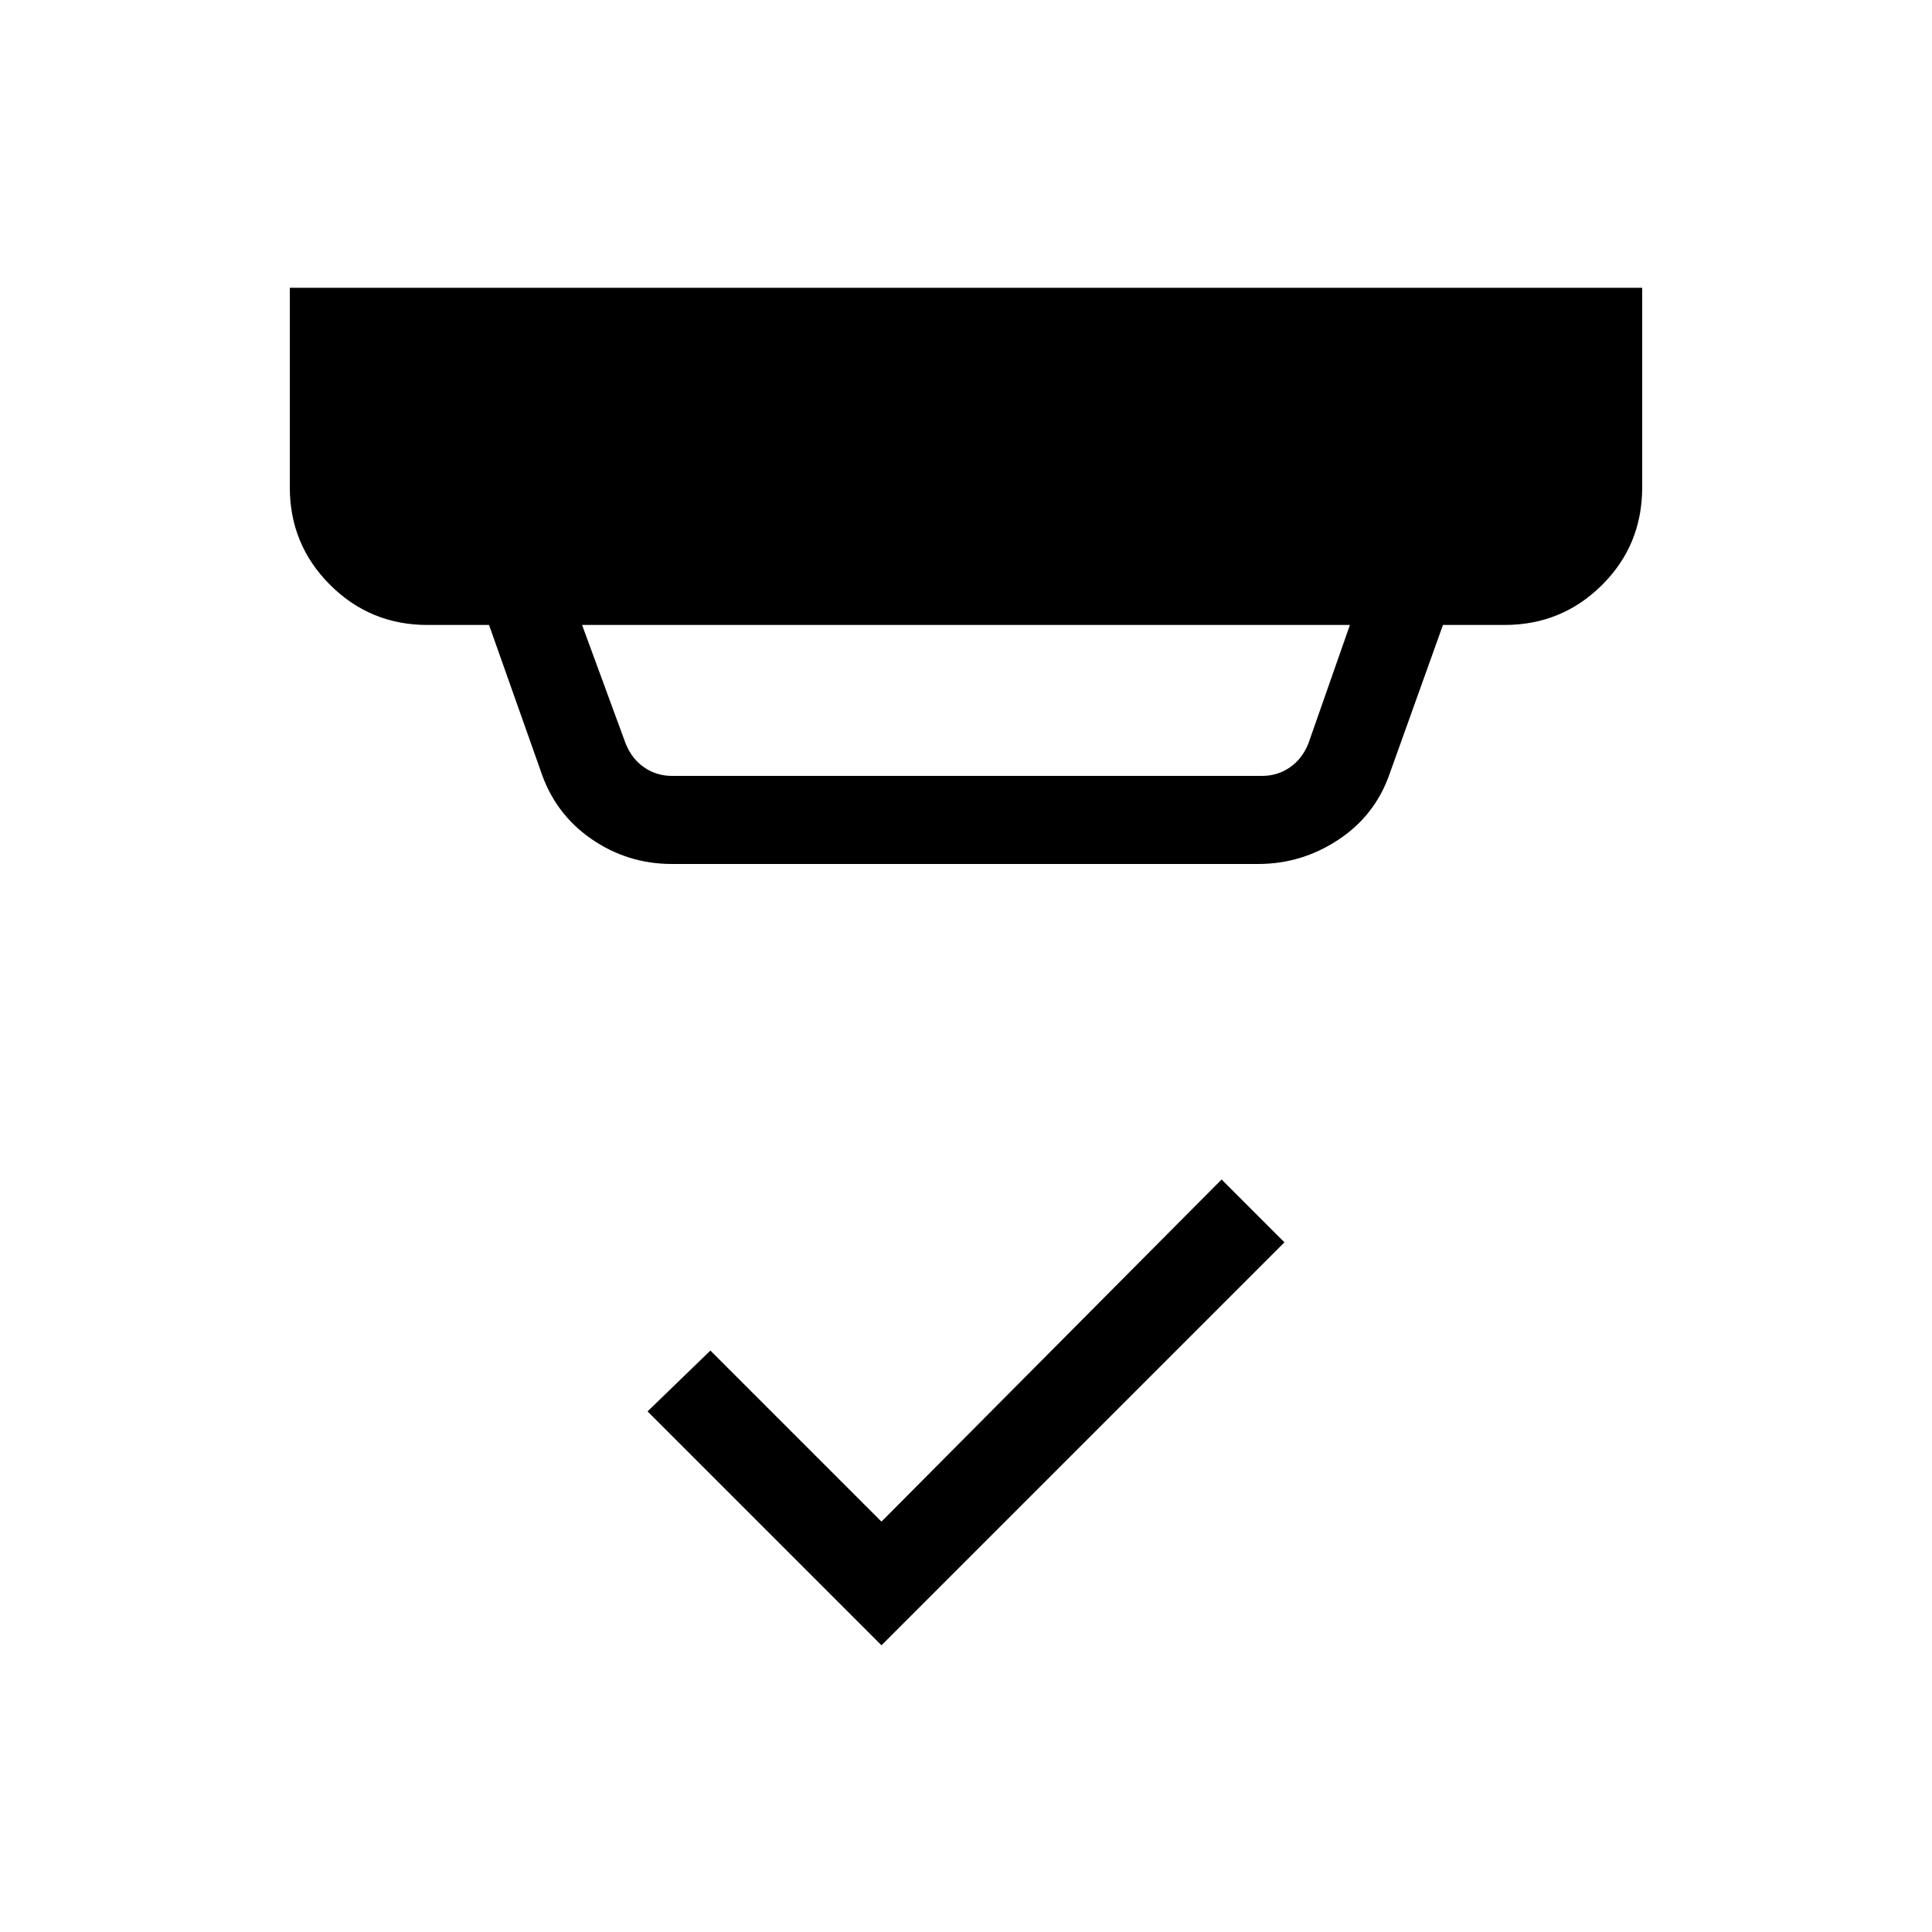 <svg xmlns="http://www.w3.org/2000/svg" height="48" viewBox="0 -960 960 960" width="48"><path d="m289.23-649.46 21.62 58.84q3.07 7.7 9.23 11.93 6.15 4.23 13.84 4.23h293.16q7.69 0 13.84-4.23 6.16-4.23 9.23-11.93l20.62-58.84H289.23Zm44.69 118.77q-22.19 0-40.29-12.59-18.09-12.59-25.09-34.03L243-649.46h-30.62q-28.44 0-48.41-19.97Q144-689.4 144-717.85V-817h672v99.15q0 28.7-19.97 48.54-19.97 19.85-48.41 19.85H717l-26.46 73.84q-7.16 20.72-25.42 32.82-18.25 12.11-39.97 12.11H333.92ZM438-142.46 321.77-258.69 353-288.92l85 85 169-170 31.23 31.23L438-142.46Z"/></svg>